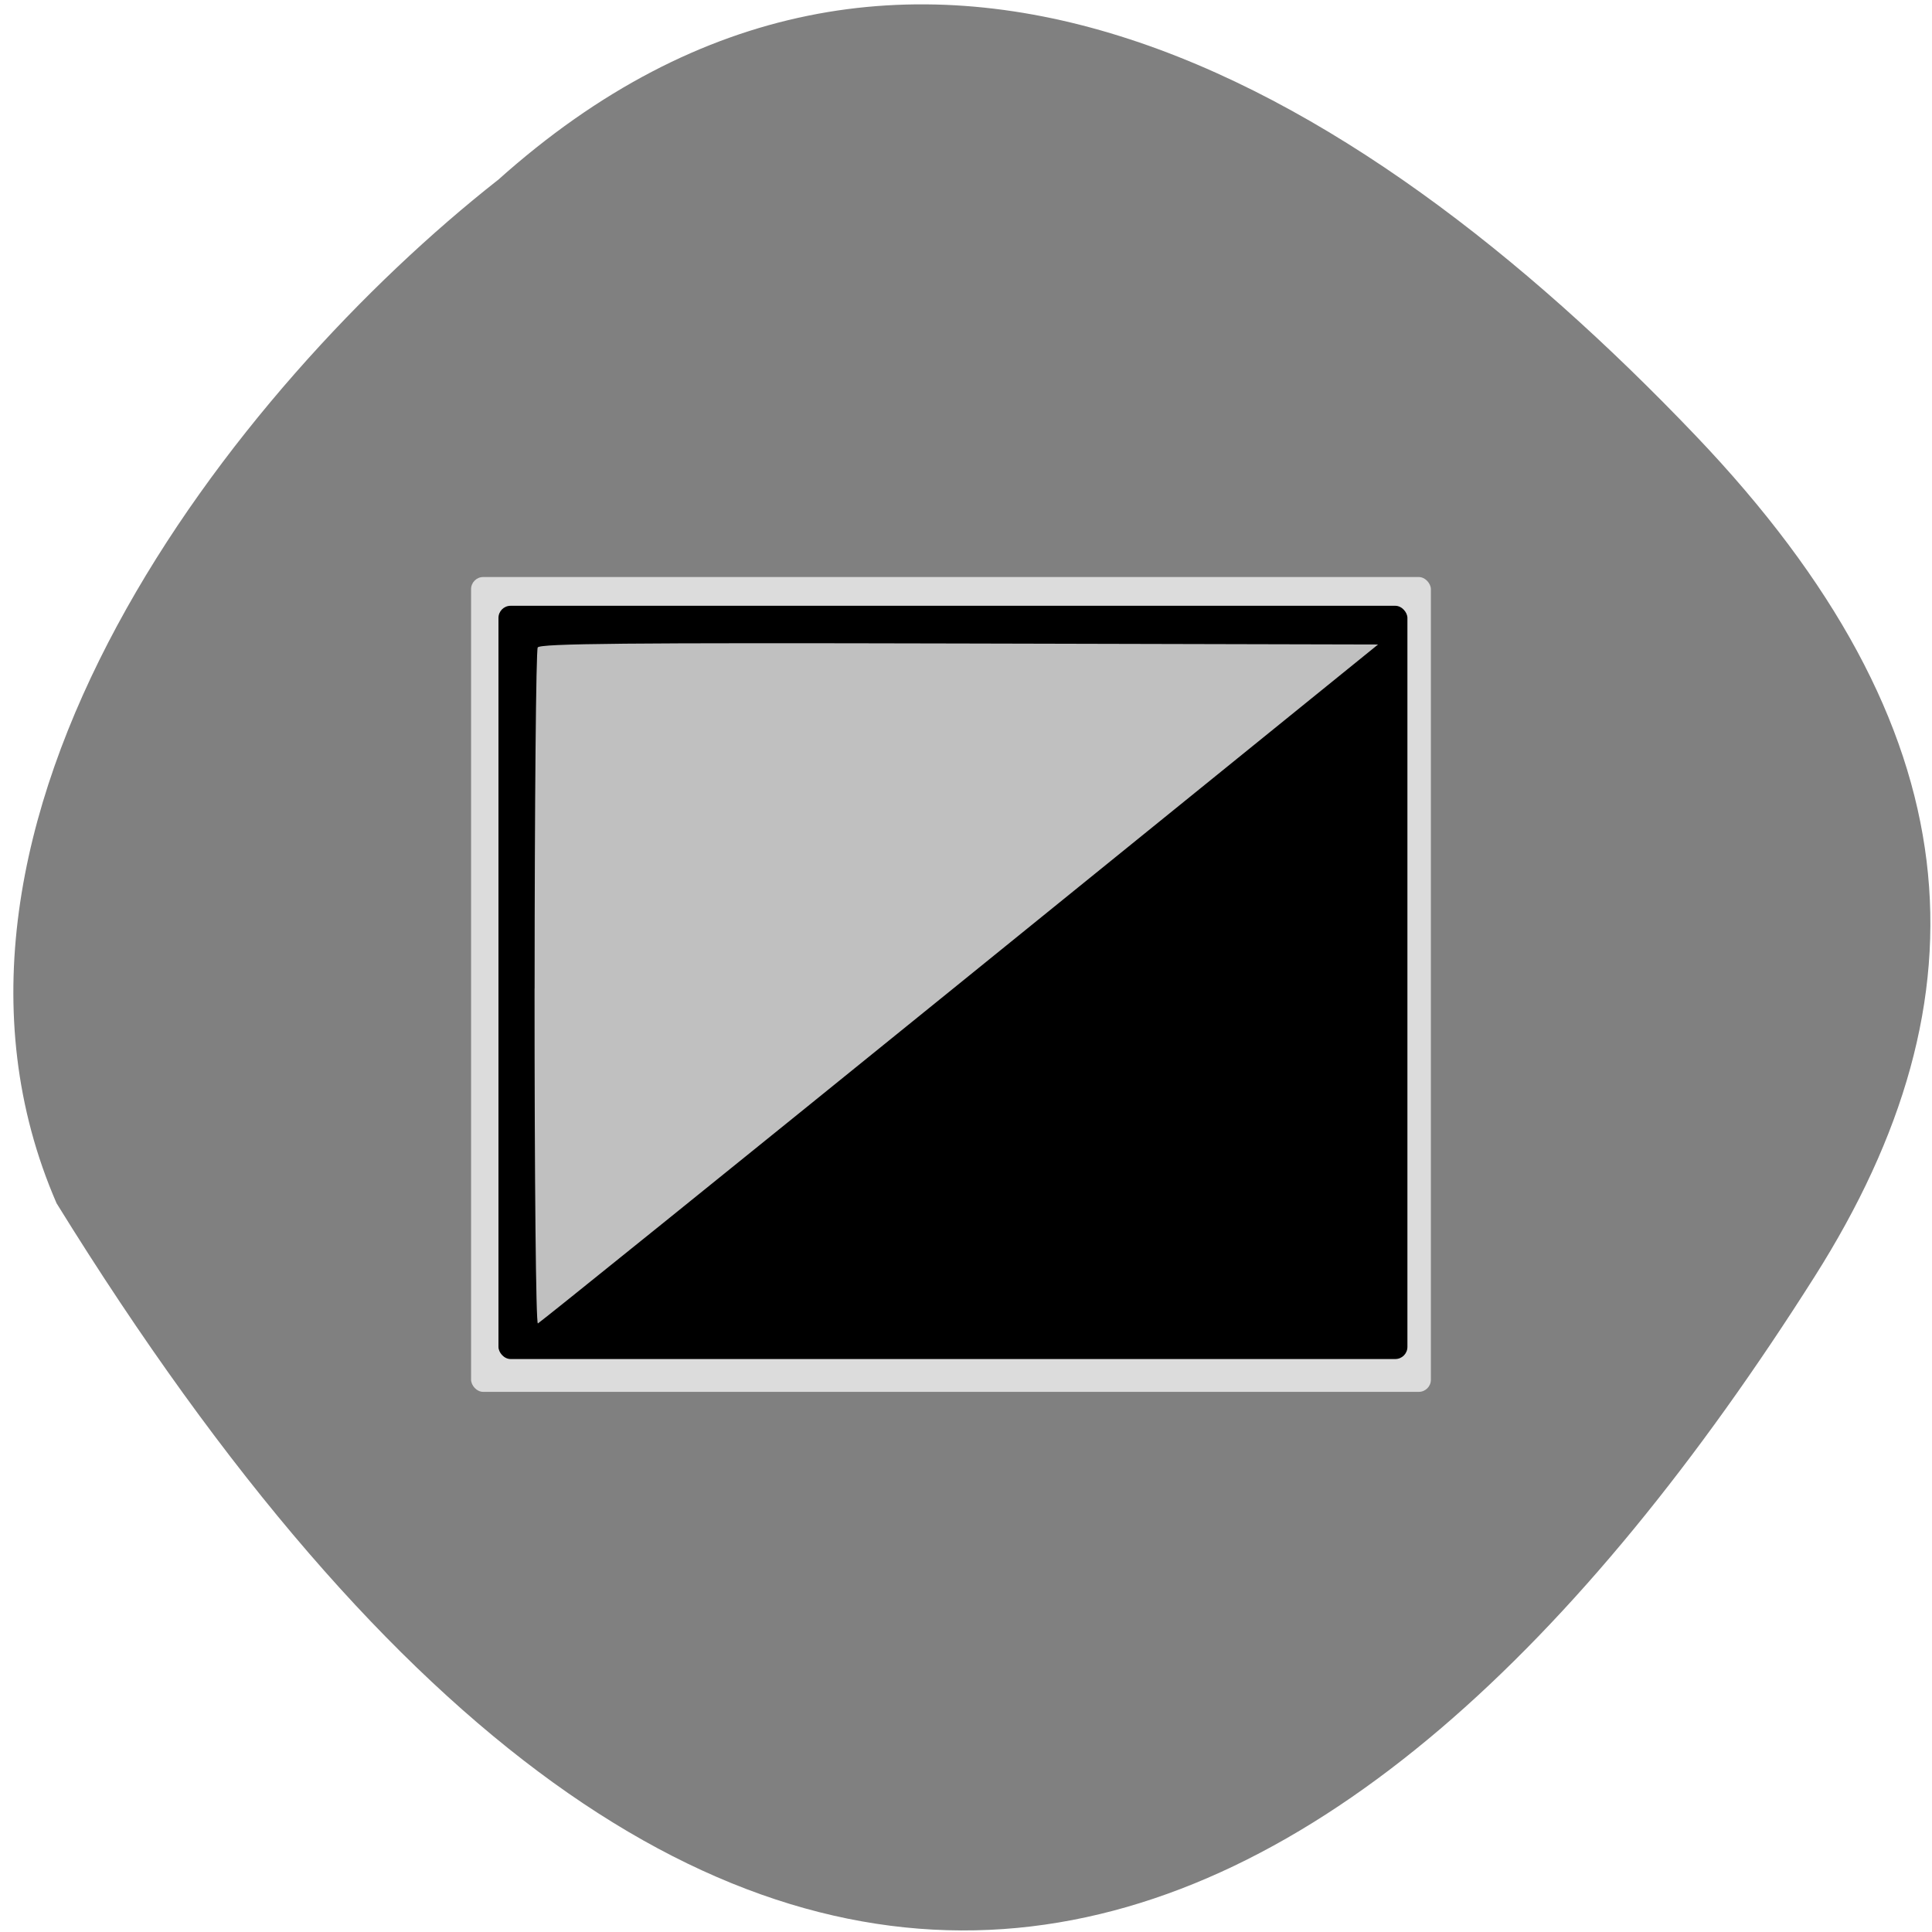 <svg xmlns="http://www.w3.org/2000/svg" viewBox="0 0 256 256"><g fill="#808080" color="#000"><path d="m 62.24 231.57 c 52.688 49.21 113.02 15.79 159.85 -31.1 38.14 -38.19 41.31 -73.61 18.712 -111.13 -59.03 -98.04 -139.35 -138.72 -233.57 5.744 -23.289 50.14 21.06 108.71 55 136.49 z" transform="matrix(0.998 0.017 0.026 -1 -2.195 254.4)"/></g><rect width="127.18" height="107.97" x="62.42" y="76.46" rx="1.606" fill="#dcdcdc"/><rect rx="1.606" y="80.27" x="66.05" height="99.81" width="120.44" fill="#000"/><path d="m 70.838 130.99 c 0.004 -24.499 0.19 -44.84 0.413 -45.2 0.322 -0.523 11.837 -0.631 55.879 -0.525 l 55.47 0.134 l -55.44 44.894 c -30.49 24.692 -55.639 44.973 -55.887 45.07 -0.258 0.1 -0.446 -18.804 -0.442 -44.37 z" fill="#c0c0c0"/></svg>